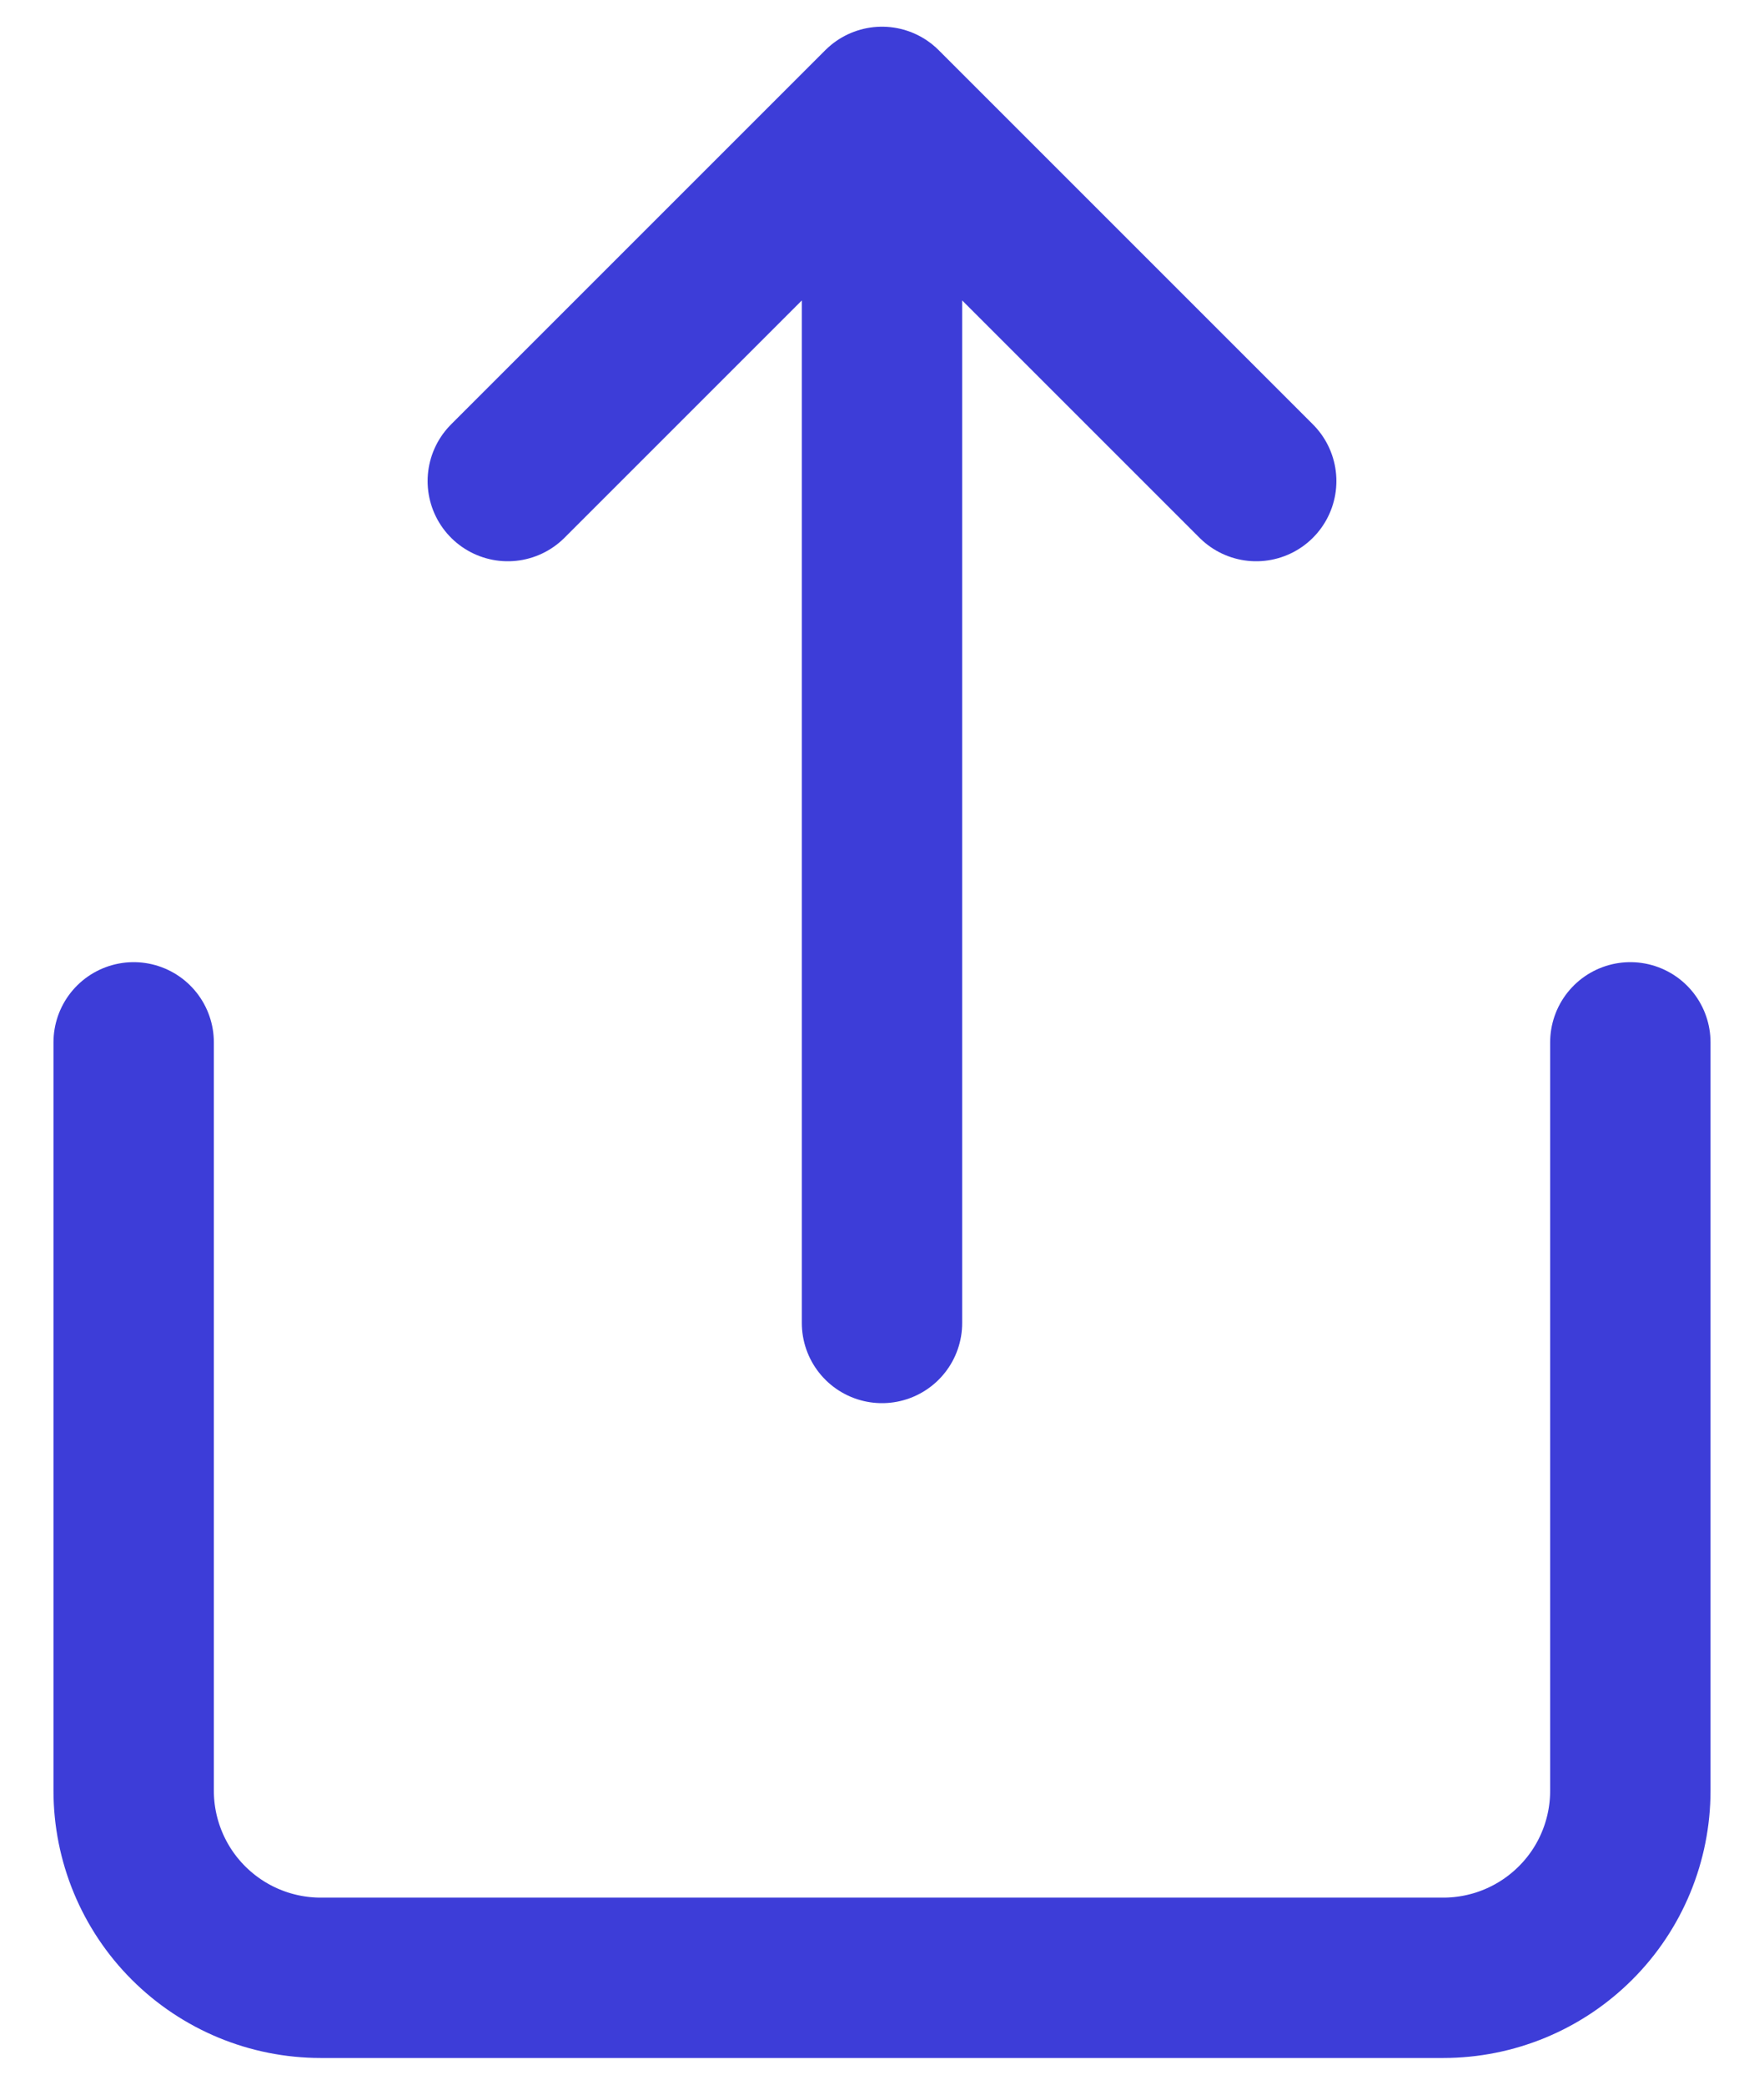 <svg width="22" height="26" viewBox="0 0 22 26" fill="none" xmlns="http://www.w3.org/2000/svg">
<path d="M1.667 13V22.333C1.667 22.952 1.913 23.546 2.35 23.983C2.788 24.421 3.381 24.667 4 24.667H18C18.619 24.667 19.212 24.421 19.65 23.983C20.088 23.546 20.333 22.952 20.333 22.333V13M15.667 6L11 1.333M11 1.333L6.333 6M11 1.333V16.5" stroke="#3D3DD8" stroke-width="2" stroke-linecap="round" stroke-linejoin="round"/>
</svg>
